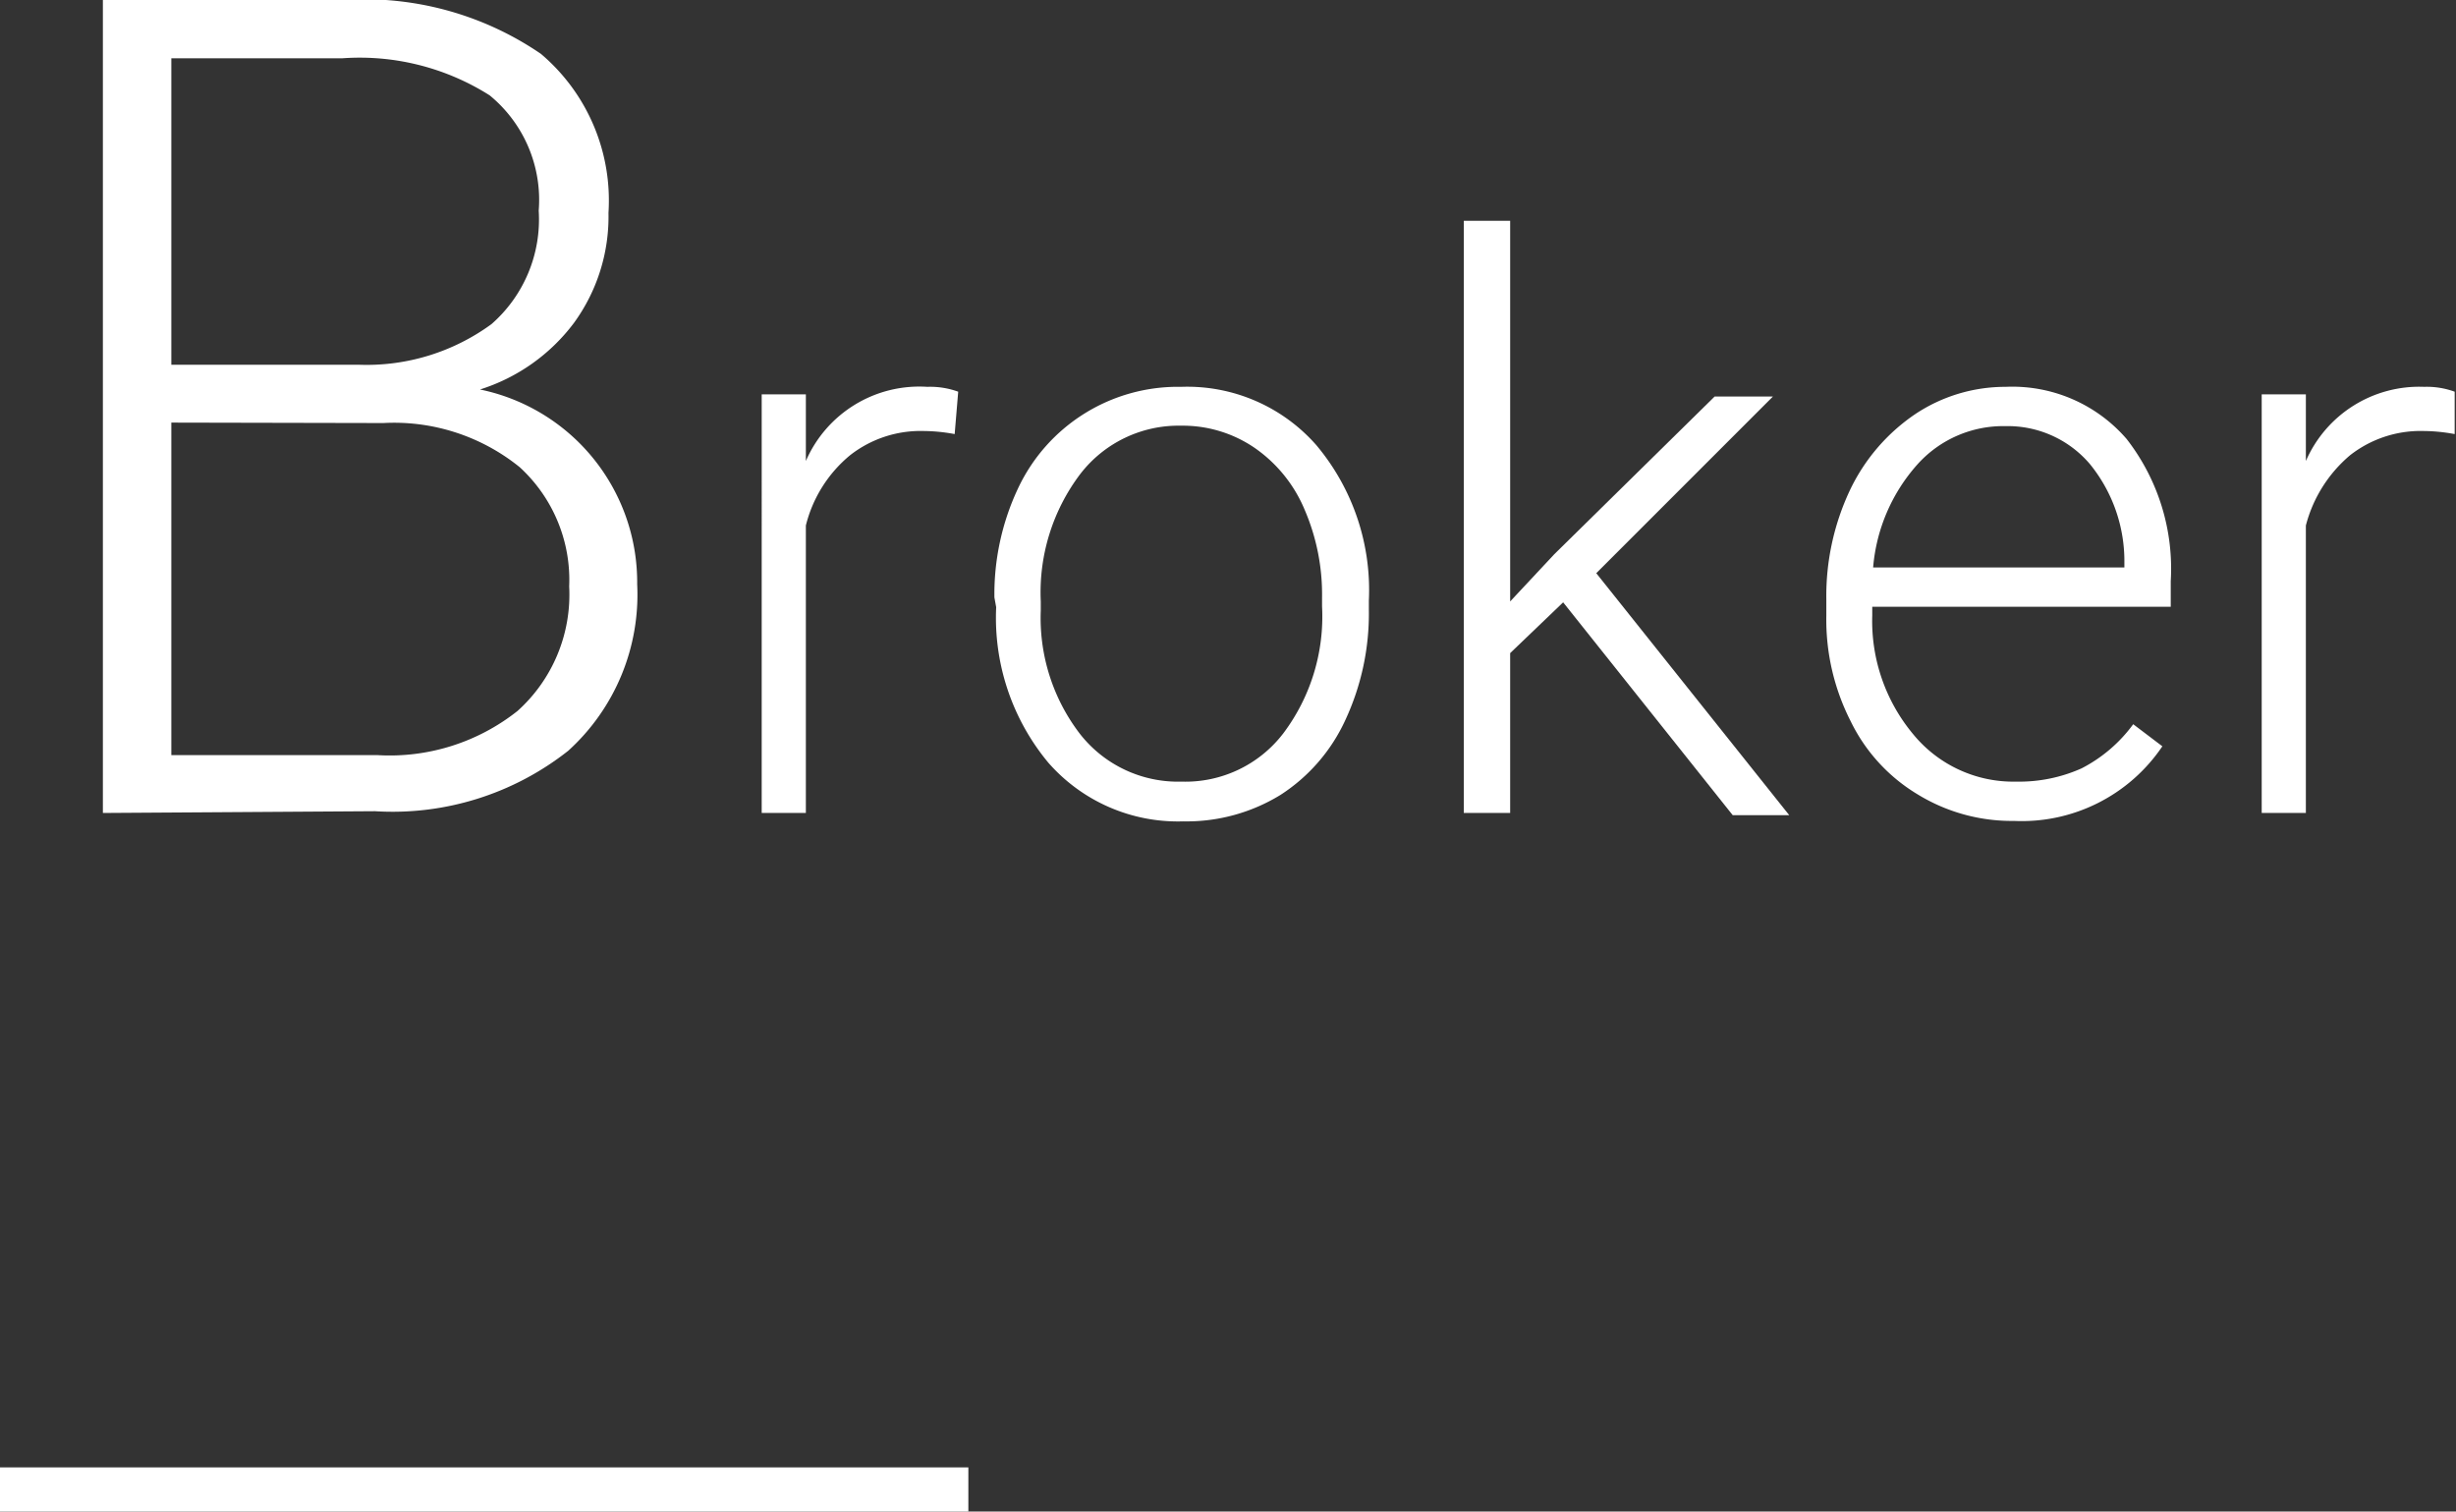 <svg xmlns="http://www.w3.org/2000/svg" viewBox="0 0 55.62 34.23"><rect x="0" y="0" width="55.62" height="34.23" fill="#333333" stroke="none"/><defs><style>.cls-1{fill:#fff;}.cls-2{fill:none;stroke:#fff;stroke-miterlimit:10;}</style></defs><title>Ресурс 5</title><g id="Слой_2" data-name="Слой 2"><g id="Content"><path class="cls-1" d="M2.33,18.41V0H7.77a7.08,7.08,0,0,1,4.48,1.22,4.35,4.35,0,0,1,1.53,3.6A4.09,4.09,0,0,1,13,7.31a4.26,4.26,0,0,1-2.13,1.51,4.46,4.46,0,0,1,3.56,4.41A4.77,4.77,0,0,1,12.87,17a6.42,6.42,0,0,1-4.38,1.37ZM3.88,8.26H8.13a4.79,4.79,0,0,0,3-.92,3.15,3.15,0,0,0,1.07-2.57,3.06,3.06,0,0,0-1.11-2.61,5.5,5.5,0,0,0-3.34-.84H3.88Zm0,1.31V17.1H8.55a4.66,4.66,0,0,0,3.17-1,3.54,3.54,0,0,0,1.17-2.82,3.46,3.46,0,0,0-1.12-2.7,4.52,4.52,0,0,0-3.09-1Z"/><path class="cls-1" d="M21.62,9.83a4,4,0,0,0-.71-.07,2.59,2.59,0,0,0-1.66.55,3,3,0,0,0-1,1.59v6.51h-1V8.93h1l0,1.51A2.8,2.8,0,0,1,21,8.76a1.86,1.86,0,0,1,.7.11Z"/><path class="cls-1" d="M22.52,13.53a5.62,5.62,0,0,1,.53-2.46,4,4,0,0,1,3.7-2.31,3.89,3.89,0,0,1,3.06,1.32A5.1,5.1,0,0,1,31,13.6v.22a5.71,5.71,0,0,1-.53,2.48A4,4,0,0,1,29,18a4.06,4.06,0,0,1-2.2.6,3.9,3.9,0,0,1-3.06-1.33,5.13,5.13,0,0,1-1.18-3.52Zm1.05.29a4.31,4.31,0,0,0,.88,2.79,2.82,2.82,0,0,0,2.31,1.09,2.79,2.79,0,0,0,2.3-1.09,4.4,4.4,0,0,0,.88-2.88v-.2a4.85,4.85,0,0,0-.4-2,3.2,3.2,0,0,0-1.13-1.39,2.88,2.88,0,0,0-1.66-.5,2.81,2.81,0,0,0-2.29,1.1,4.44,4.44,0,0,0-.89,2.88Z"/><path class="cls-1" d="M35.4,13.64l-1.2,1.15v3.62H33.15V5H34.2v8.62l1-1.07,3.63-3.57h1.32l-4,4,4.37,5.48H39.24Z"/><path class="cls-1" d="M45.61,18.59a4.08,4.08,0,0,1-2.18-.6,3.94,3.94,0,0,1-1.52-1.66,5.07,5.07,0,0,1-.55-2.39v-.37a5.62,5.62,0,0,1,.53-2.46,4.32,4.32,0,0,1,1.48-1.73,3.68,3.68,0,0,1,2.05-.62,3.42,3.42,0,0,1,2.74,1.18,4.78,4.78,0,0,1,1,3.22v.58H42.4v.2a4,4,0,0,0,.93,2.69,2.93,2.93,0,0,0,2.33,1.07,3.46,3.46,0,0,0,1.48-.3,3.34,3.34,0,0,0,1.17-1l.66.5A3.84,3.84,0,0,1,45.61,18.59Zm-.19-8.94a2.61,2.61,0,0,0-2,.87,4,4,0,0,0-1,2.33h5.69v-.11a3.48,3.48,0,0,0-.78-2.23A2.44,2.44,0,0,0,45.42,9.65Z"/><path class="cls-1" d="M55.59,9.83a4,4,0,0,0-.71-.07,2.59,2.59,0,0,0-1.66.55,3.1,3.1,0,0,0-1,1.59v6.51h-1V8.93h1v1.51a2.8,2.8,0,0,1,2.68-1.68,1.84,1.84,0,0,1,.69.11Z"/><line class="cls-2" y1="33.73" x2="21.93" y2="33.73"/></g></g></svg>